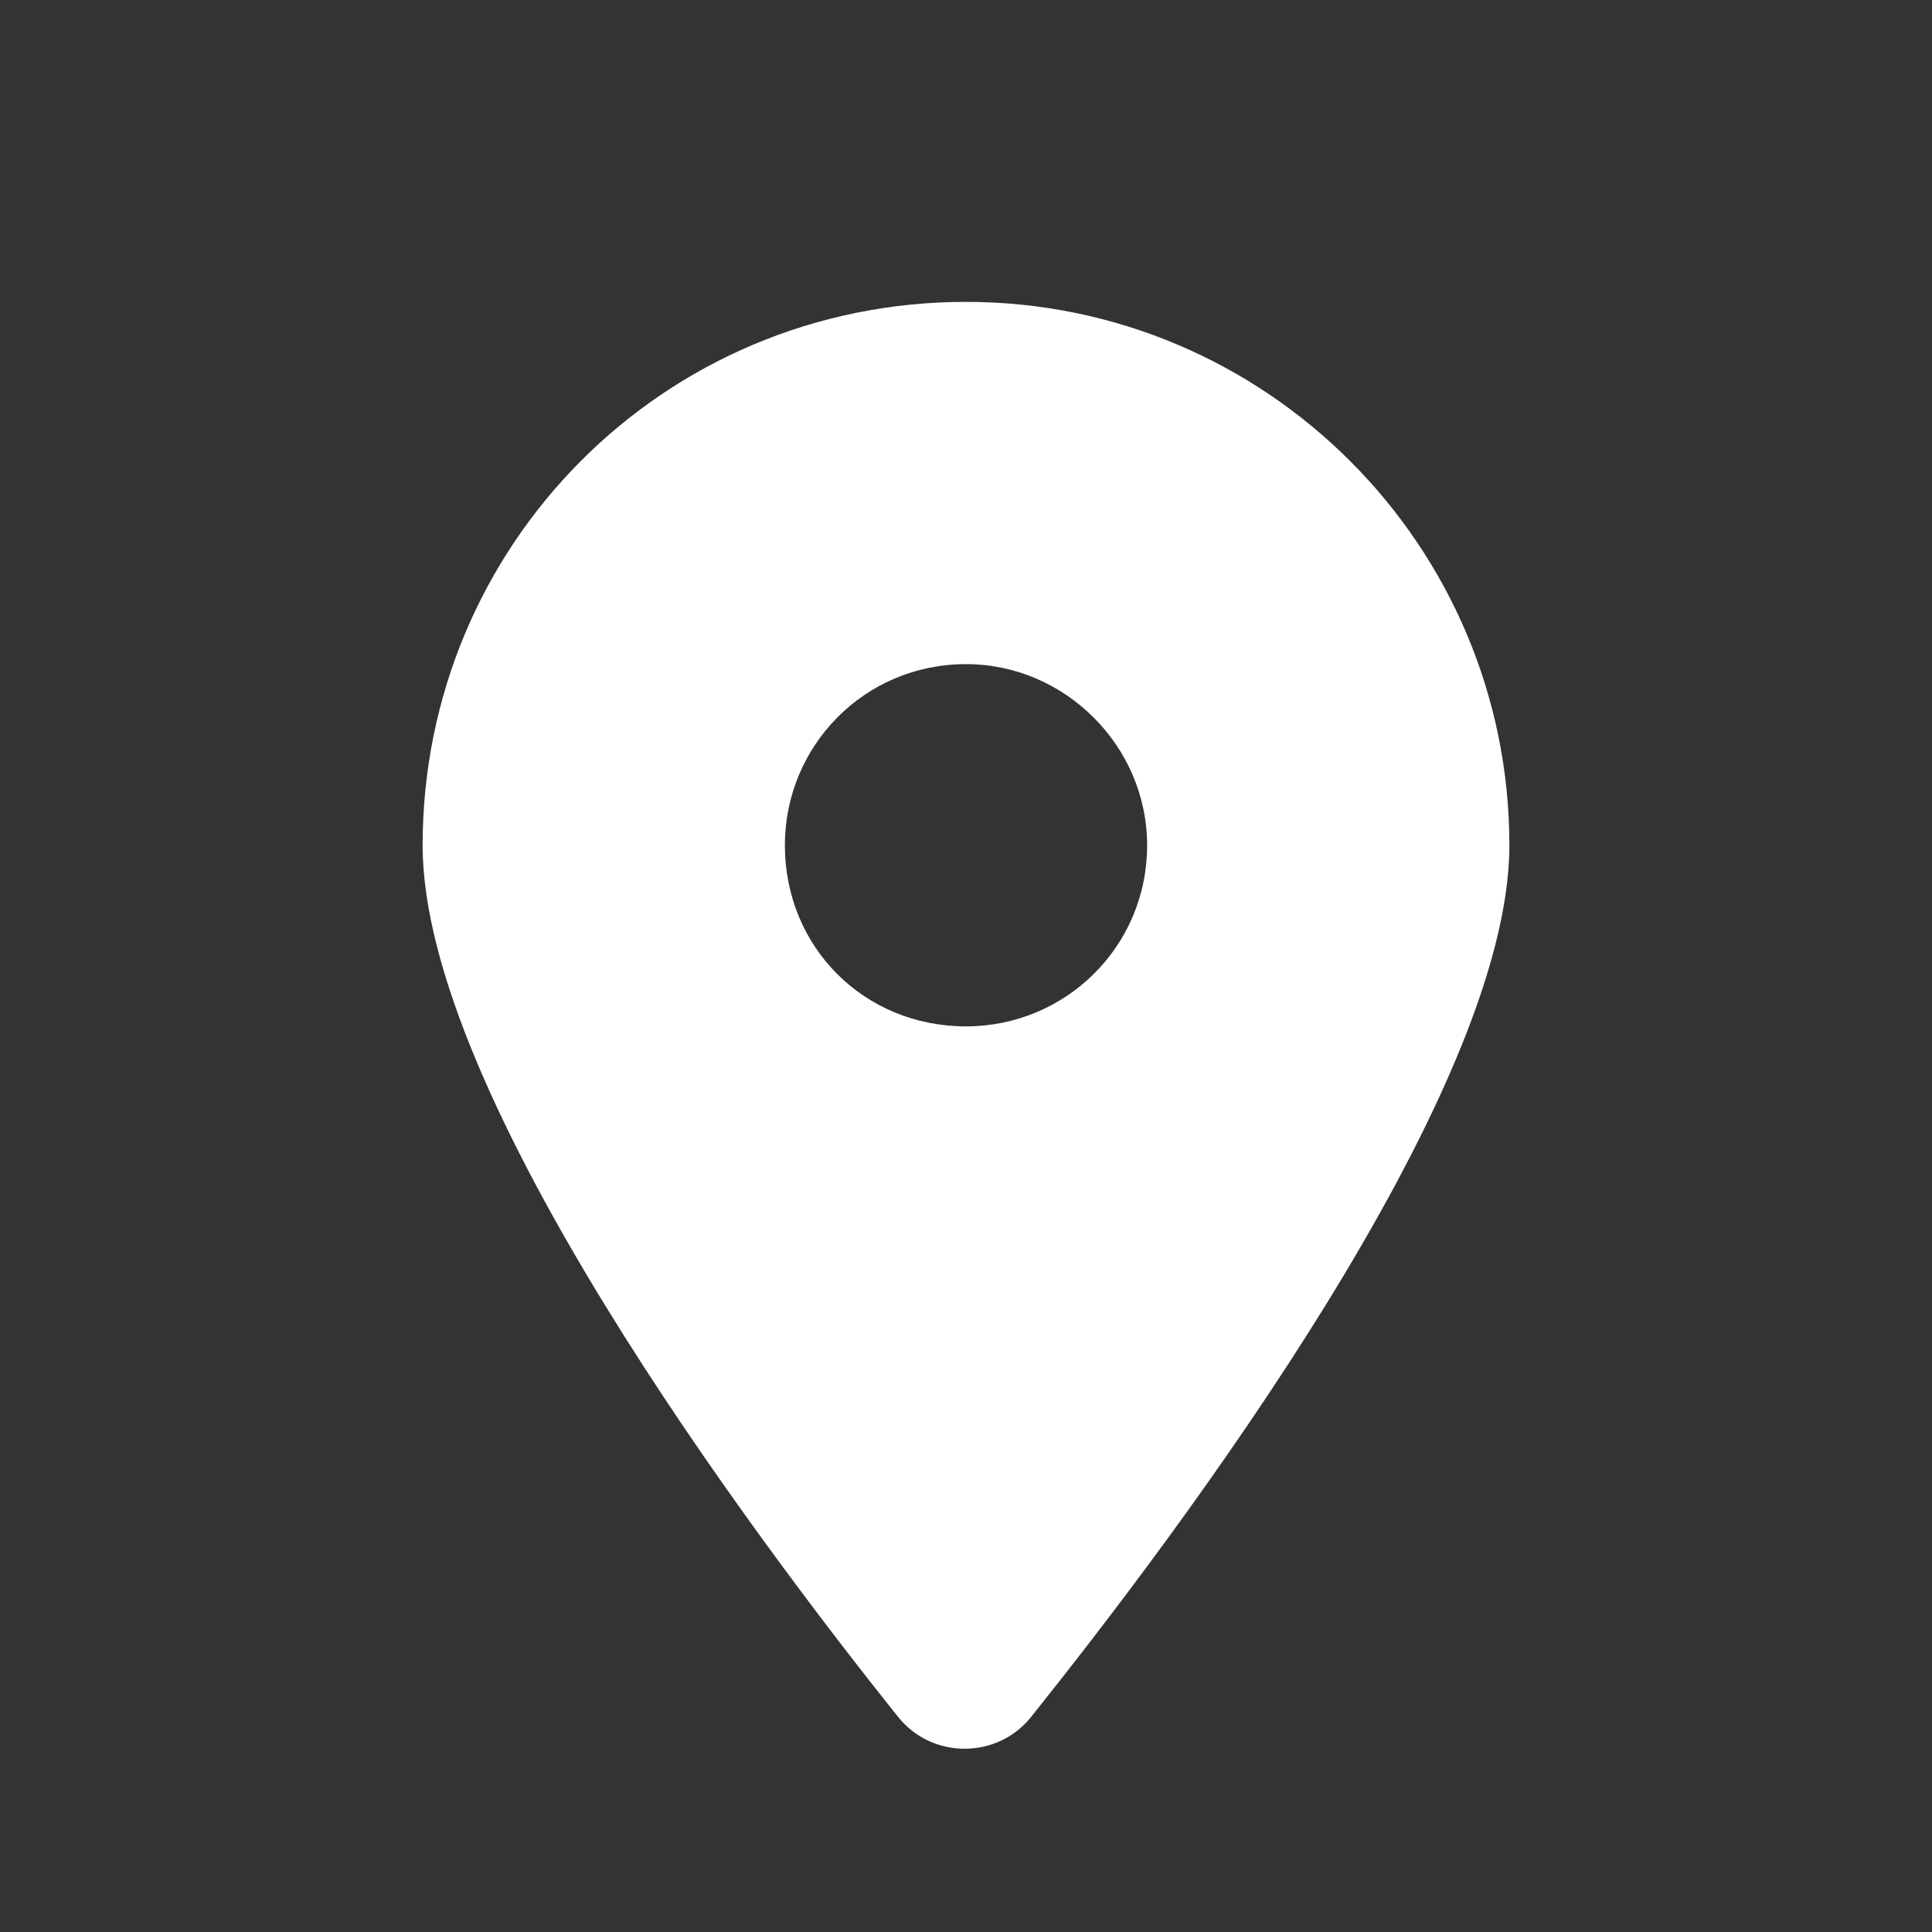 <svg width="16" height="16" viewBox="0 0 16 16" fill="none" xmlns="http://www.w3.org/2000/svg">
<rect x="0" y="0" width="16" height="16" fill="#333333" stroke="none"/>
<path d="M7.438 14.219C6.219 12.695 3.5 9.062 3.5 7C3.5 4.516 5.492 2.5 8 2.5C10.484 2.5 12.5 4.516 12.5 7C12.5 9.062 9.758 12.695 8.539 14.219C8.258 14.57 7.719 14.57 7.438 14.219ZM8 8.5C8.82 8.5 9.5 7.844 9.5 7C9.5 6.18 8.82 5.5 8 5.5C7.156 5.5 6.5 6.18 6.5 7C6.5 7.844 7.156 8.5 8 8.5Z" fill="white"/>
</svg>

